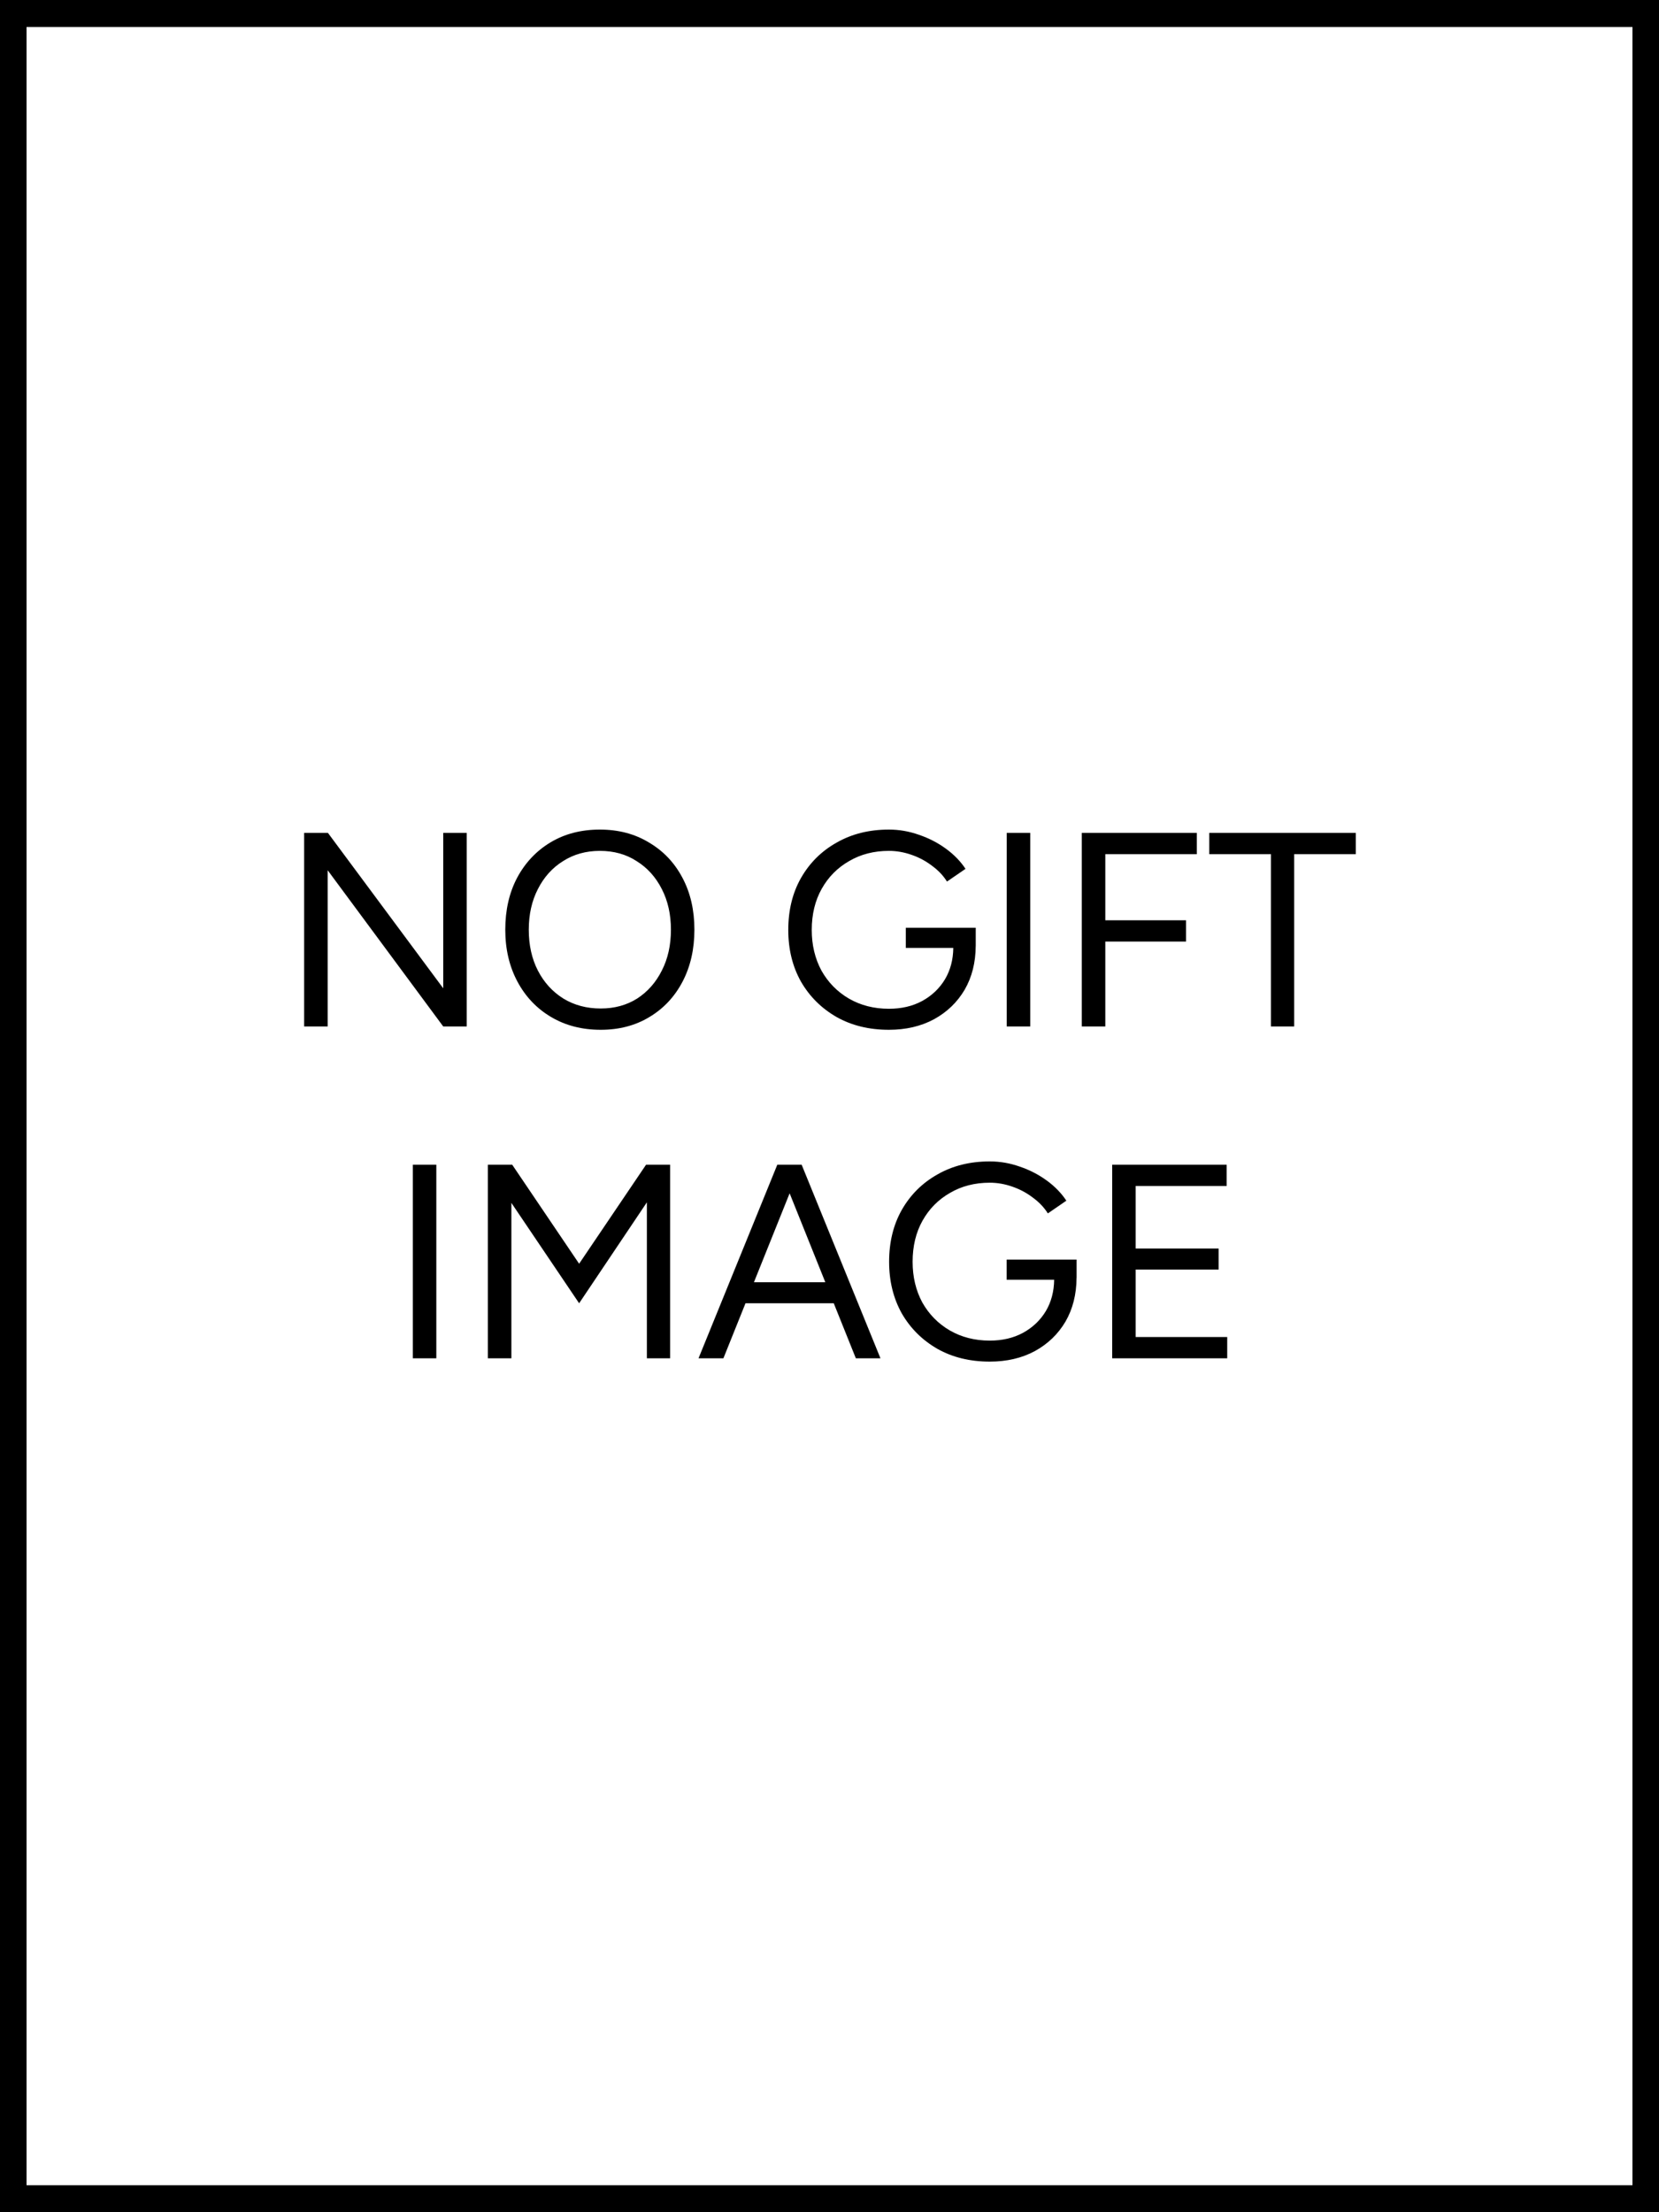 <svg width="60" height="80" viewBox="0 0 60 80" fill="none" xmlns="http://www.w3.org/2000/svg">
<path d="M60 80H0V0H60V80ZM0.96 79.024H59.04V0.976H0.96V79.024ZM35.796 42C36.169 42 36.533 42.064 36.887 42.19C37.24 42.31 37.563 42.477 37.856 42.69C38.15 42.904 38.386 43.147 38.566 43.42L37.897 43.88C37.763 43.666 37.583 43.476 37.356 43.31C37.13 43.136 36.88 43.004 36.606 42.91C36.34 42.817 36.069 42.77 35.796 42.77C35.256 42.77 34.776 42.893 34.356 43.14C33.937 43.38 33.606 43.713 33.366 44.14C33.126 44.566 33.006 45.063 33.006 45.63C33.006 46.176 33.123 46.666 33.356 47.1C33.596 47.526 33.927 47.864 34.347 48.11C34.773 48.357 35.256 48.48 35.796 48.48C36.249 48.48 36.65 48.387 36.996 48.2C37.349 48.007 37.626 47.743 37.826 47.41C38.02 47.081 38.119 46.704 38.125 46.28H36.406V45.55H38.937V46.21H38.935C38.931 46.811 38.798 47.337 38.536 47.79C38.27 48.243 37.899 48.6 37.426 48.86C36.953 49.114 36.409 49.24 35.796 49.24C35.083 49.24 34.453 49.087 33.906 48.78C33.36 48.467 32.929 48.04 32.616 47.5C32.31 46.953 32.156 46.33 32.156 45.63C32.156 44.917 32.31 44.29 32.616 43.75C32.929 43.203 33.36 42.776 33.906 42.47C34.453 42.157 35.083 42 35.796 42ZM15.78 49.12H14.931V42.12H15.78V49.12ZM20.945 45.7L23.365 42.12H24.235V49.12H23.395V43.48L20.945 47.13L18.495 43.5V49.12H17.645V42.12H18.525L20.945 45.7ZM31.843 49.12H30.953L30.154 47.13H26.962L26.163 49.12H25.263L28.112 42.12H28.993L31.843 49.12ZM44.363 42.89H41.073V45.15H44.073V45.91H41.073V48.351H44.384V49.12H40.224V42.12H44.363V42.89ZM27.267 46.37H29.849L28.558 43.153L27.267 46.37ZM21.694 30C22.368 30 22.961 30.156 23.475 30.47C23.995 30.776 24.398 31.203 24.685 31.75C24.971 32.29 25.114 32.913 25.114 33.62C25.114 34.327 24.971 34.953 24.685 35.5C24.398 36.047 23.998 36.474 23.484 36.78C22.978 37.087 22.391 37.24 21.725 37.24C21.051 37.24 20.454 37.087 19.935 36.78C19.415 36.474 19.008 36.047 18.715 35.5C18.422 34.953 18.274 34.327 18.274 33.62C18.274 32.907 18.418 32.28 18.704 31.74C18.997 31.194 19.401 30.767 19.914 30.46C20.427 30.153 21.021 30 21.694 30ZM32.148 30C32.522 30 32.886 30.064 33.239 30.19C33.592 30.31 33.916 30.477 34.209 30.69C34.502 30.904 34.739 31.147 34.919 31.42L34.249 31.88C34.116 31.666 33.936 31.476 33.709 31.31C33.482 31.136 33.232 31.003 32.959 30.91C32.692 30.817 32.422 30.77 32.148 30.77C31.609 30.77 31.129 30.893 30.709 31.14C30.289 31.38 29.959 31.713 29.719 32.14C29.479 32.566 29.358 33.063 29.358 33.63C29.358 34.176 29.476 34.666 29.709 35.1C29.949 35.526 30.279 35.864 30.699 36.11C31.126 36.357 31.609 36.48 32.148 36.48C32.602 36.48 33.002 36.387 33.349 36.2C33.702 36.007 33.979 35.743 34.179 35.41C34.373 35.081 34.472 34.704 34.477 34.28H32.759V33.55H35.289V34.21H35.288C35.284 34.811 35.151 35.337 34.889 35.79C34.622 36.243 34.252 36.6 33.778 36.86C33.305 37.114 32.762 37.24 32.148 37.24C31.435 37.24 30.805 37.087 30.259 36.78C29.712 36.467 29.282 36.04 28.969 35.5C28.662 34.953 28.509 34.33 28.509 33.63C28.509 32.917 28.662 32.29 28.969 31.75C29.282 31.203 29.712 30.776 30.259 30.47C30.805 30.157 31.435 30 32.148 30ZM16.03 35.74V30.12H16.88V37.12H16.03L11.85 31.47V37.12H11V30.12H11.86L16.03 35.74ZM37.26 37.12H36.41V30.12H37.26V37.12ZM43.285 30.89H39.975V33.28H42.895V34.05H39.975V37.12H39.125V30.12H43.285V30.89ZM49.035 30.89H46.806V37.12H45.966V30.89H43.735V30.12H49.035V30.89ZM21.694 30.77C21.194 30.77 20.751 30.893 20.364 31.14C19.978 31.38 19.674 31.717 19.454 32.15C19.234 32.577 19.124 33.067 19.124 33.62C19.124 34.18 19.234 34.673 19.454 35.1C19.674 35.526 19.981 35.864 20.374 36.11C20.767 36.35 21.218 36.47 21.725 36.47C22.224 36.47 22.664 36.35 23.044 36.11C23.424 35.864 23.721 35.526 23.935 35.1C24.154 34.673 24.265 34.18 24.265 33.62C24.265 33.067 24.154 32.577 23.935 32.15C23.715 31.717 23.411 31.38 23.024 31.14C22.645 30.893 22.201 30.77 21.694 30.77Z" fill="black"/>
</svg>

